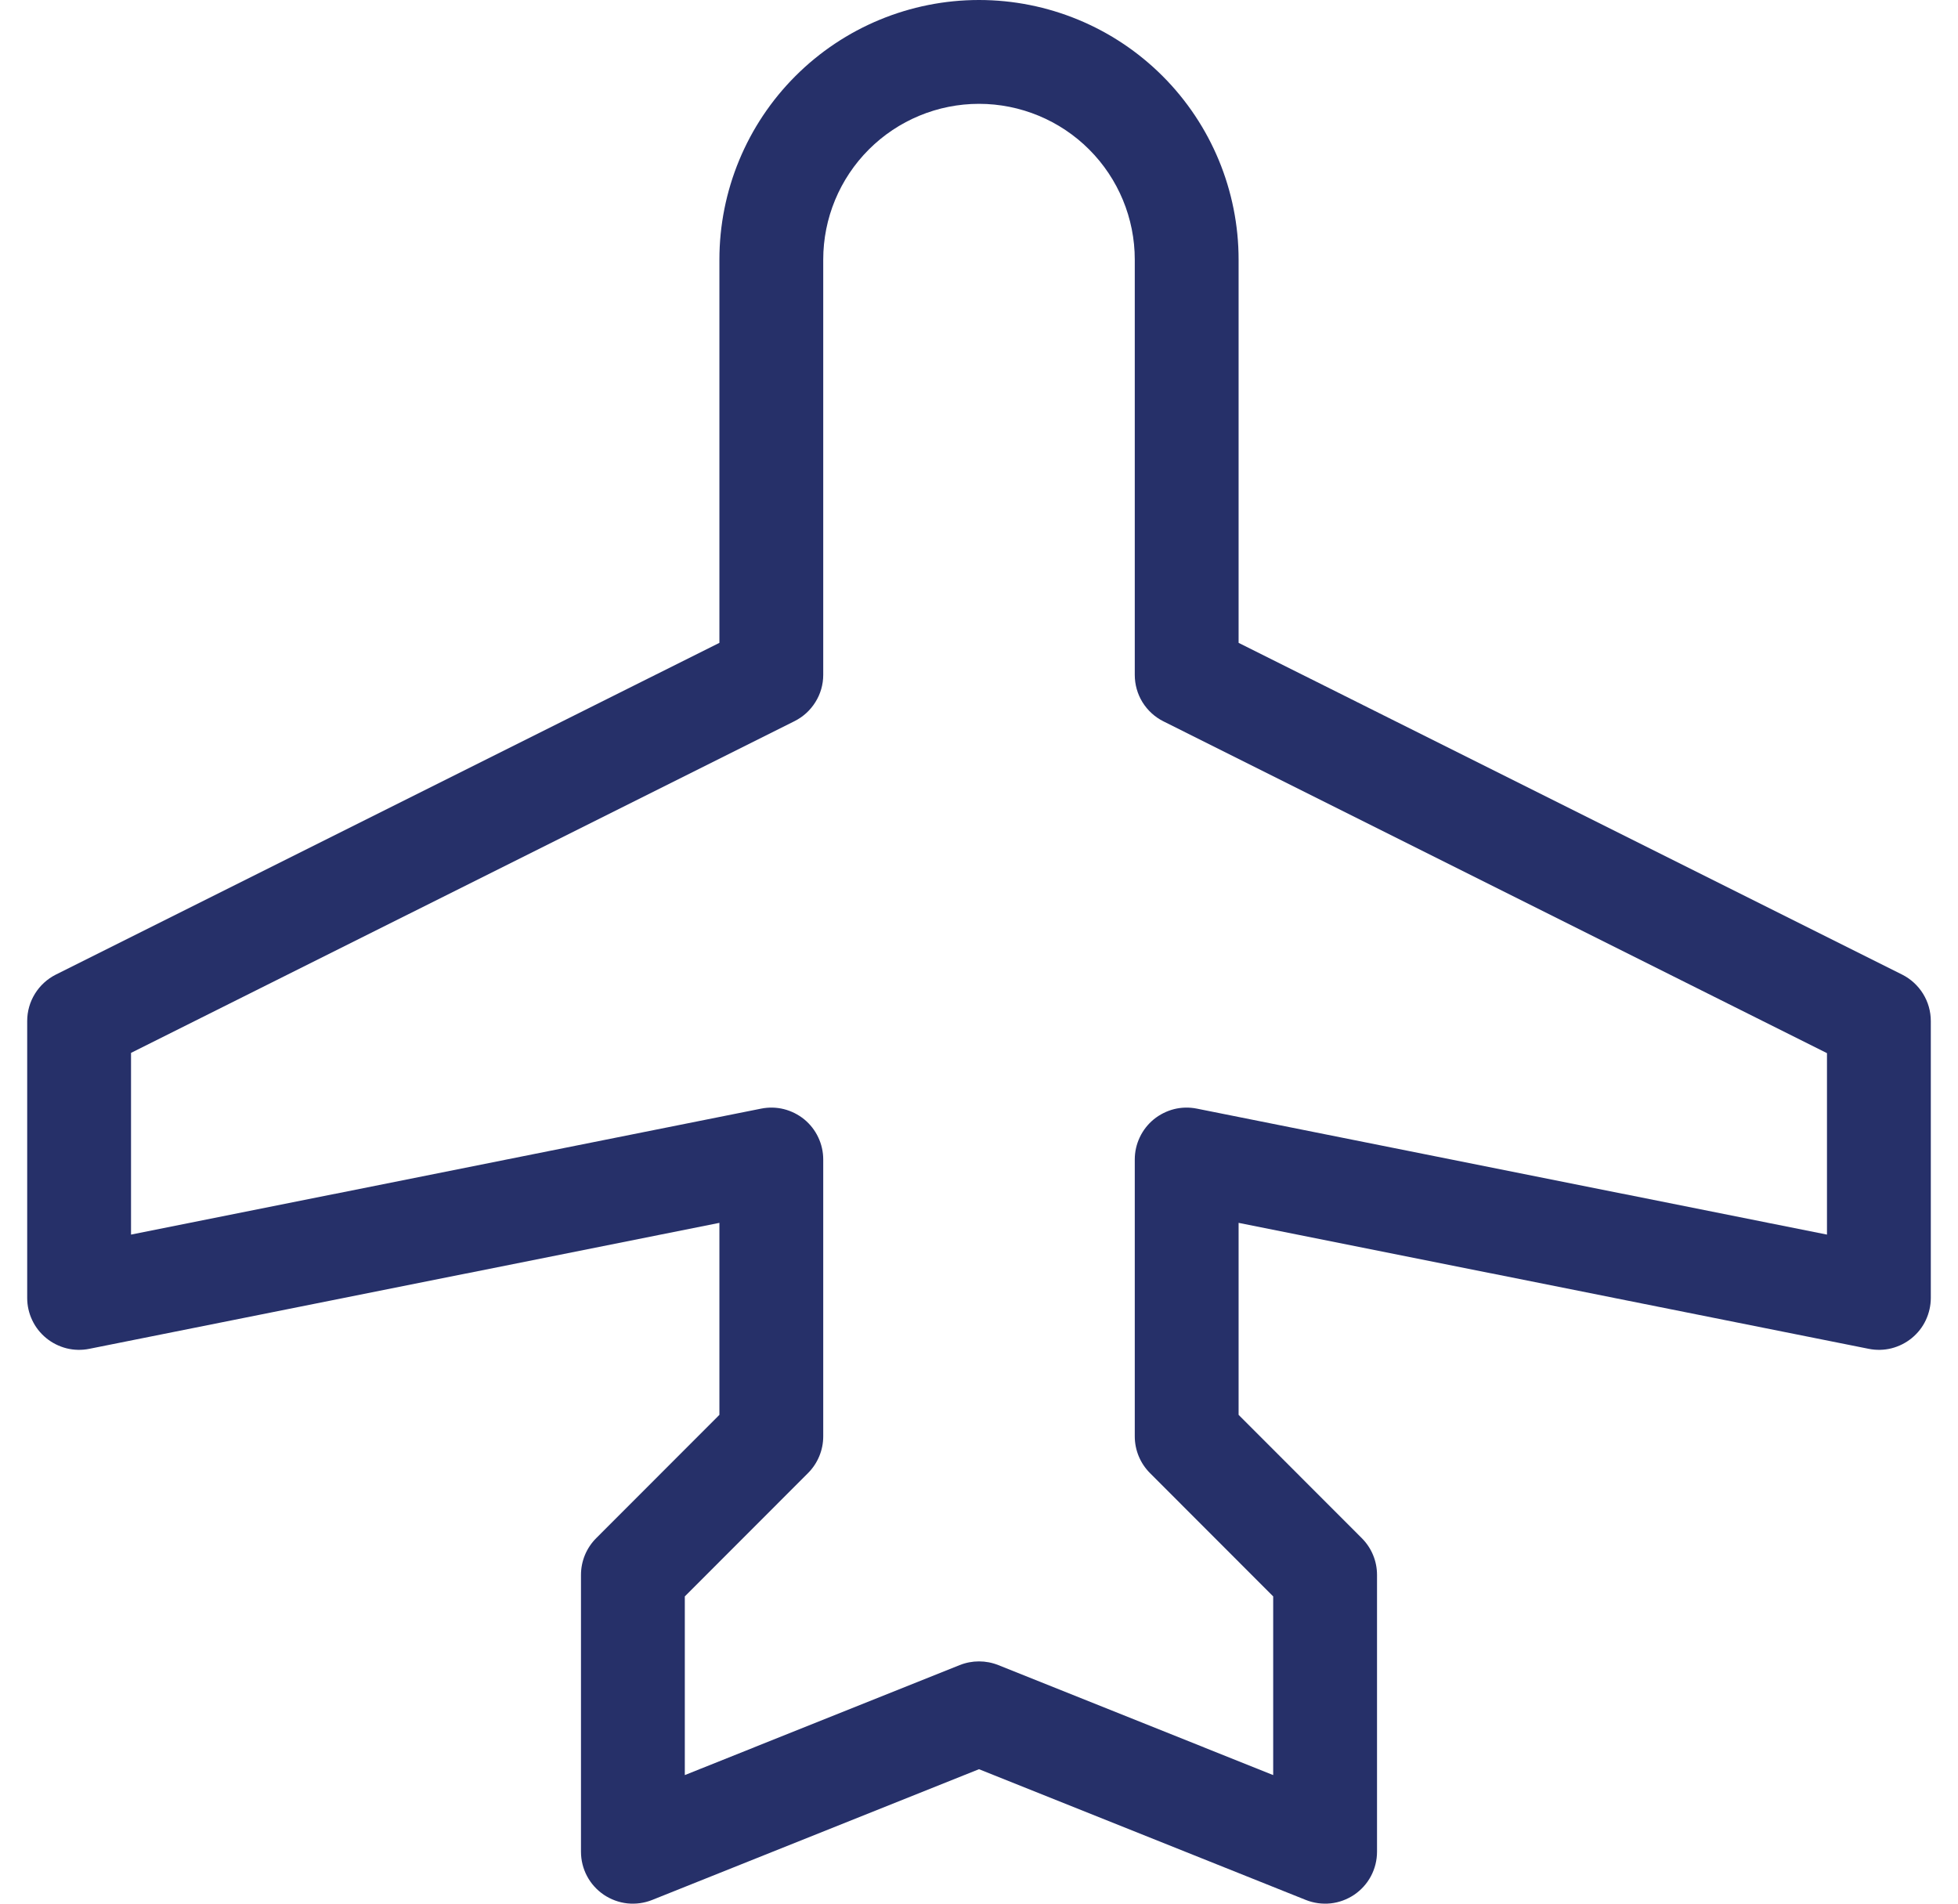 <svg width="36" height="35" viewBox="0 0 36 35" fill="none" xmlns="http://www.w3.org/2000/svg">
<path id="Vector" d="M34.972 17.918L22.773 11.819V4.773C22.773 3.507 22.27 2.293 21.375 1.398C20.48 0.503 19.266 0 18 0C16.734 0 15.52 0.503 14.625 1.398C13.73 2.293 13.227 3.507 13.227 4.773V11.819L1.028 17.918C0.869 17.998 0.736 18.12 0.643 18.27C0.549 18.421 0.5 18.595 0.5 18.773V23.864C0.5 24.005 0.531 24.144 0.592 24.272C0.652 24.4 0.74 24.512 0.85 24.602C0.959 24.691 1.087 24.755 1.224 24.79C1.361 24.824 1.504 24.827 1.642 24.799L13.227 22.483V26.013L10.962 28.28C10.783 28.459 10.682 28.701 10.682 28.955V34.045C10.682 34.202 10.72 34.355 10.793 34.493C10.866 34.631 10.972 34.748 11.101 34.836C11.231 34.923 11.379 34.978 11.534 34.995C11.69 35.011 11.846 34.99 11.991 34.932L18 32.528L24.009 34.932C24.154 34.99 24.311 35.011 24.466 34.995C24.621 34.978 24.769 34.923 24.899 34.836C25.028 34.748 25.134 34.631 25.207 34.493C25.28 34.355 25.318 34.202 25.318 34.045V28.955C25.318 28.701 25.217 28.459 25.038 28.28L22.773 26.013V22.483L34.358 24.799C34.496 24.827 34.639 24.824 34.776 24.79C34.913 24.755 35.041 24.691 35.15 24.602C35.26 24.512 35.348 24.4 35.408 24.272C35.468 24.144 35.5 24.005 35.5 23.864V18.773C35.5 18.595 35.451 18.421 35.357 18.27C35.264 18.12 35.131 17.998 34.972 17.918ZM33.591 22.699L22.006 20.383C21.867 20.355 21.724 20.358 21.587 20.392C21.45 20.427 21.323 20.491 21.213 20.58C21.104 20.67 21.016 20.782 20.956 20.91C20.895 21.038 20.864 21.177 20.864 21.318V26.409C20.864 26.662 20.965 26.905 21.144 27.084L23.409 29.351V32.636L18.355 30.614C18.127 30.523 17.873 30.523 17.645 30.614L12.591 32.636V29.351L14.856 27.084C15.035 26.905 15.136 26.662 15.136 26.409V21.318C15.136 21.177 15.105 21.038 15.044 20.91C14.984 20.782 14.896 20.67 14.787 20.58C14.677 20.491 14.55 20.427 14.412 20.392C14.275 20.358 14.133 20.355 13.994 20.383L2.409 22.699V19.358L14.608 13.259C14.766 13.18 14.899 13.059 14.992 12.909C15.086 12.759 15.136 12.586 15.136 12.409V4.773C15.136 4.013 15.438 3.285 15.975 2.748C16.512 2.211 17.241 1.909 18 1.909C18.759 1.909 19.488 2.211 20.025 2.748C20.562 3.285 20.864 4.013 20.864 4.773V12.409C20.864 12.586 20.913 12.76 21.006 12.911C21.1 13.062 21.233 13.184 21.392 13.263L33.591 19.363V22.699Z" fill="#263069"/>
</svg>
